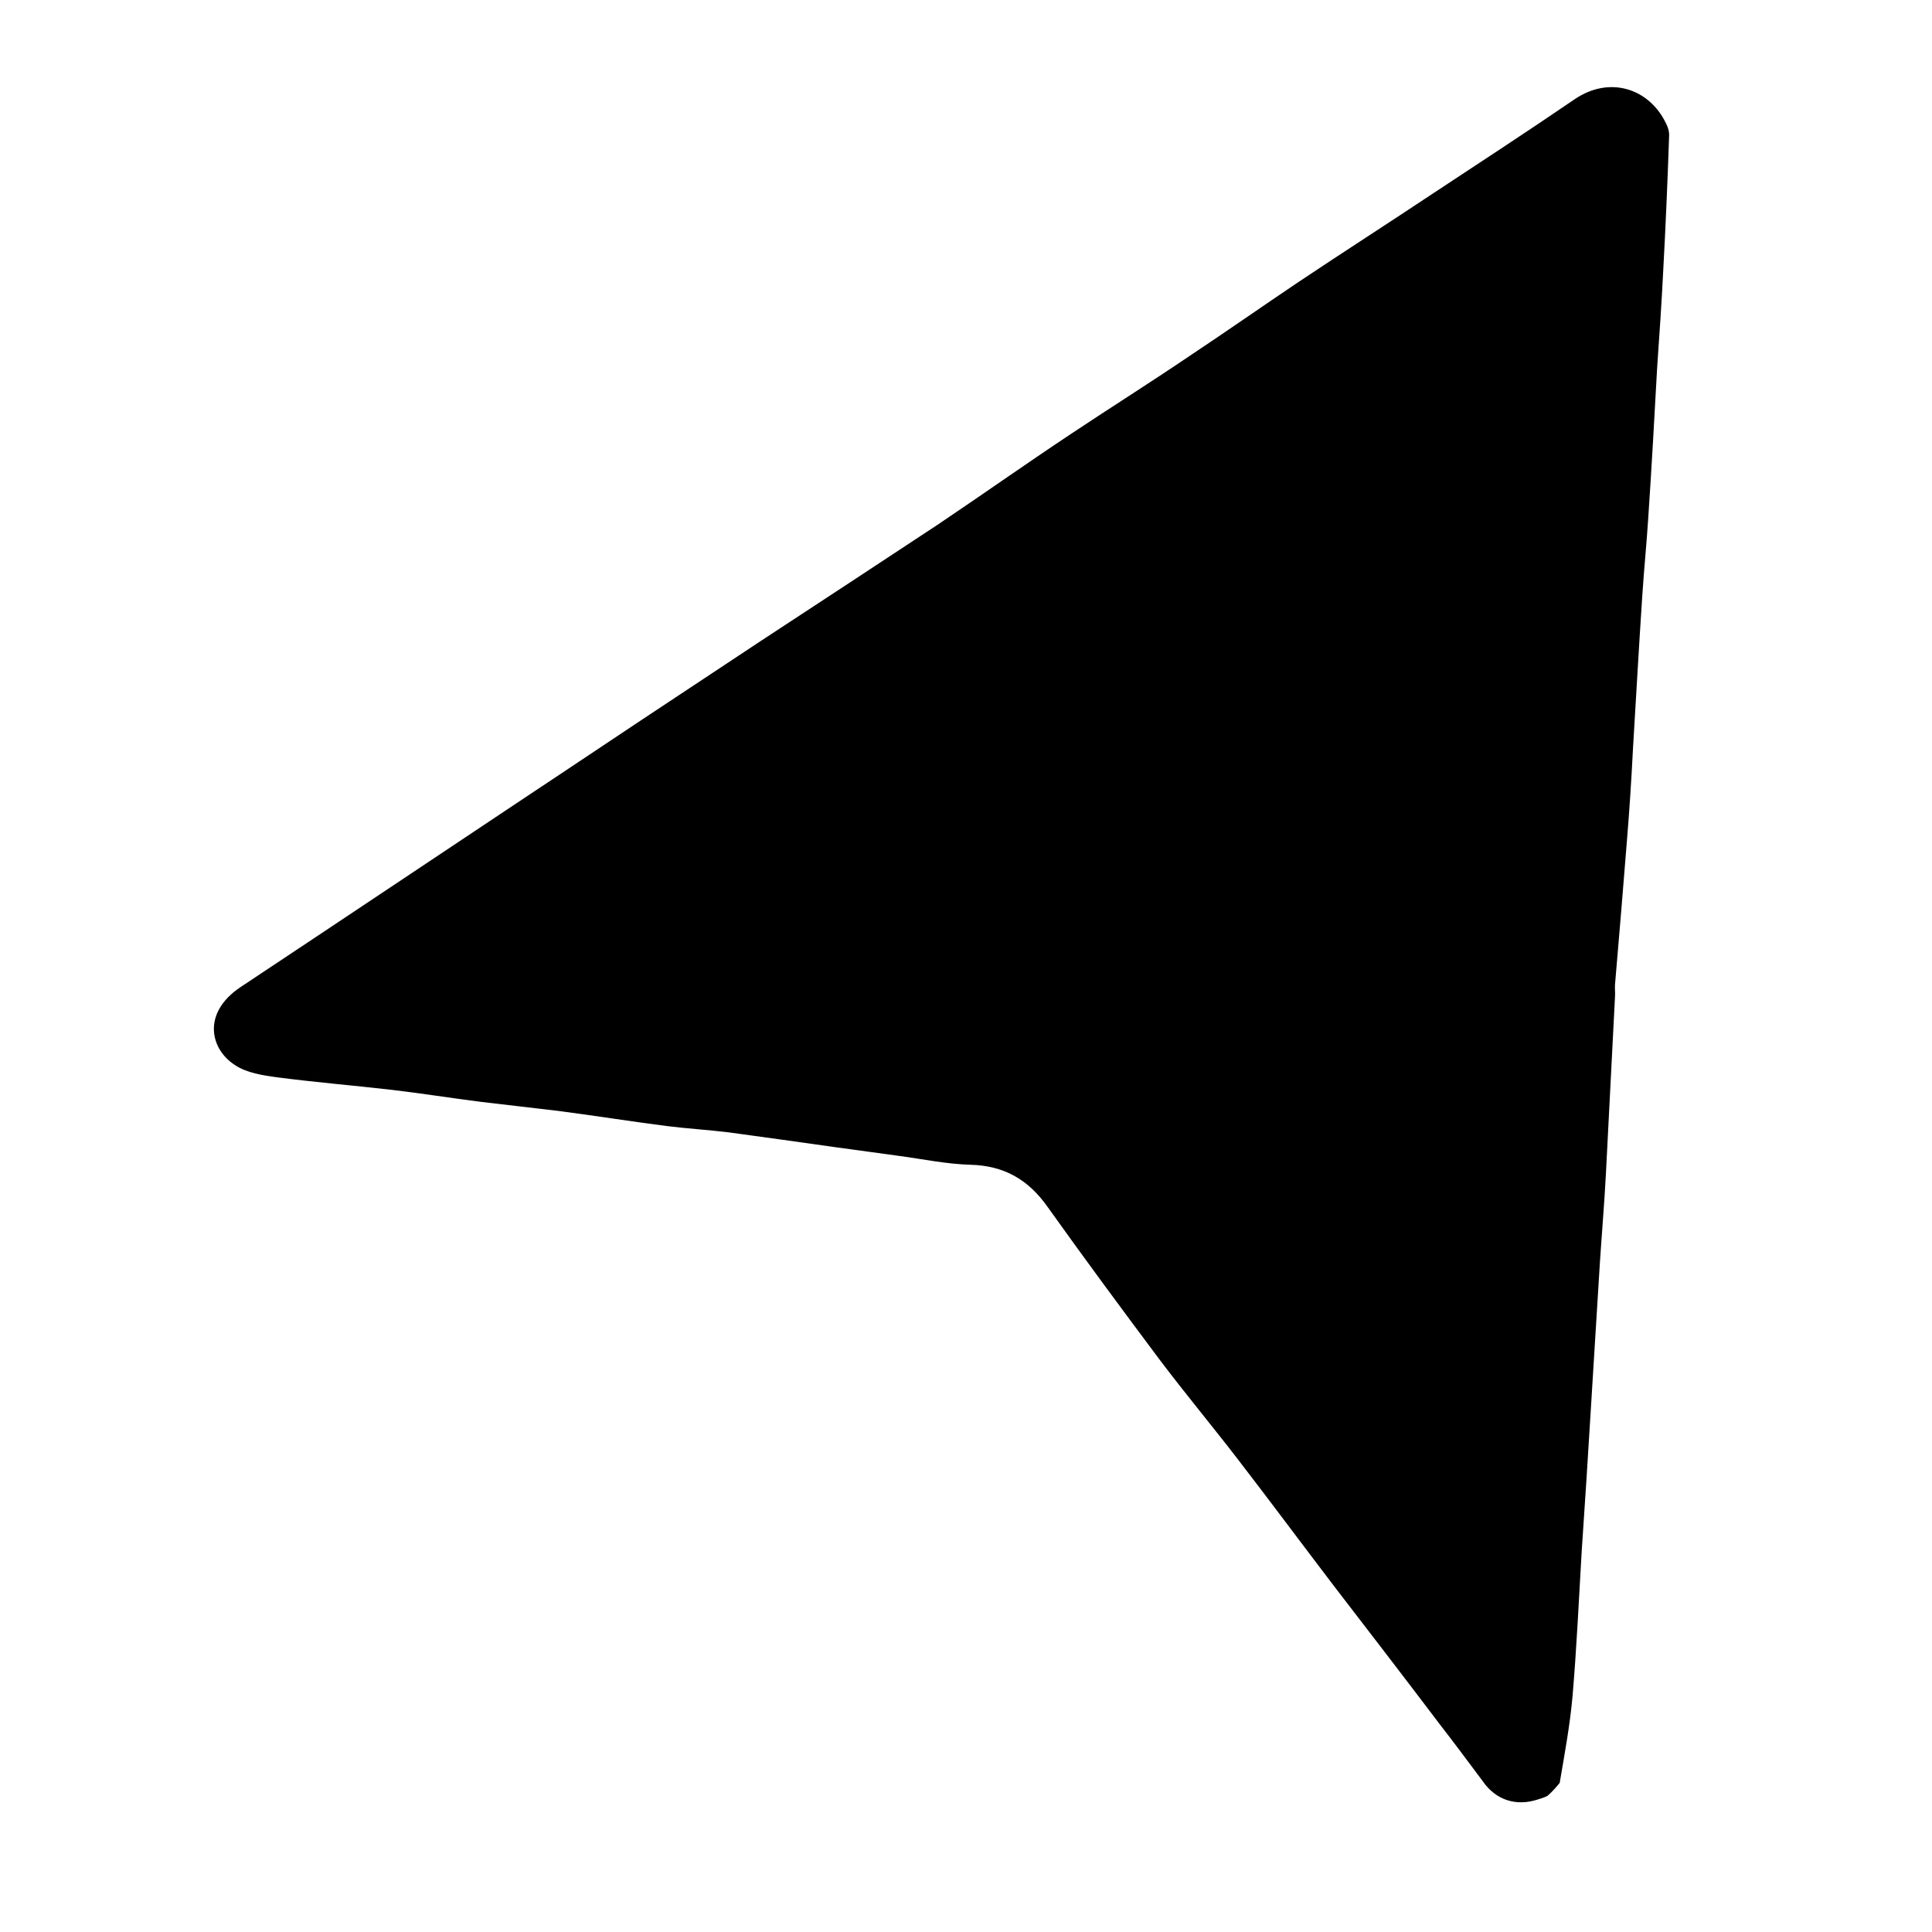 <svg xmlns="http://www.w3.org/2000/svg" width="24" height="24" viewBox="0 0 24 24">
    <path fill="#000000"
        d="M18.418 22.125C18.242 21.89 18.066 21.652 17.887 21.422C17.453 20.848 17.016 20.281 16.578 19.711C16.176 19.184 15.781 18.652 15.375 18.125C15.059 17.715 14.727 17.316 14.414 16.902C13.941 16.27 13.473 15.637 13.016 14.996C12.777 14.656 12.477 14.48 12.055 14.469C11.758 14.461 11.461 14.398 11.168 14.359C10.902 14.324 10.637 14.285 10.371 14.25C9.93 14.188 9.488 14.125 9.047 14.066C8.793 14.035 8.535 14.02 8.281 13.988C7.832 13.93 7.387 13.859 6.941 13.801C6.621 13.762 6.297 13.727 5.977 13.688C5.605 13.641 5.238 13.582 4.871 13.539C4.395 13.484 3.918 13.445 3.445 13.383C3.266 13.359 3.062 13.328 2.918 13.23C2.613 13.035 2.504 12.586 2.988 12.262C4.449 11.293 5.906 10.316 7.363 9.348C8.062 8.879 8.766 8.418 9.465 7.953C10.191 7.477 10.918 7 11.645 6.52C12.203 6.145 12.75 5.758 13.309 5.387C13.797 5.062 14.293 4.75 14.777 4.422C15.23 4.121 15.676 3.809 16.129 3.504C16.684 3.133 17.25 2.77 17.809 2.398C18.395 2.012 18.98 1.629 19.559 1.234C19.992 0.938 20.488 1.094 20.699 1.539C20.723 1.586 20.738 1.641 20.734 1.695C20.715 2.258 20.691 2.82 20.66 3.383C20.641 3.773 20.613 4.168 20.586 4.562C20.551 5.199 20.516 5.832 20.473 6.465C20.453 6.773 20.422 7.078 20.402 7.387C20.359 8.027 20.324 8.668 20.285 9.309C20.266 9.684 20.242 10.059 20.211 10.434C20.164 11.035 20.113 11.633 20.062 12.234C20.059 12.285 20.066 12.332 20.062 12.383C20.023 13.117 19.988 13.852 19.949 14.586C19.93 14.949 19.899 15.312 19.875 15.676C19.836 16.285 19.801 16.895 19.762 17.504C19.727 18.094 19.688 18.684 19.648 19.277C19.613 19.871 19.586 20.469 19.535 21.066C19.504 21.422 19.438 21.777 19.375 22.148C19.32 22.215 19.277 22.262 19.223 22.309C19.184 22.328 19.152 22.34 19.109 22.352C18.832 22.445 18.578 22.359 18.418 22.125Z" />
</svg>
